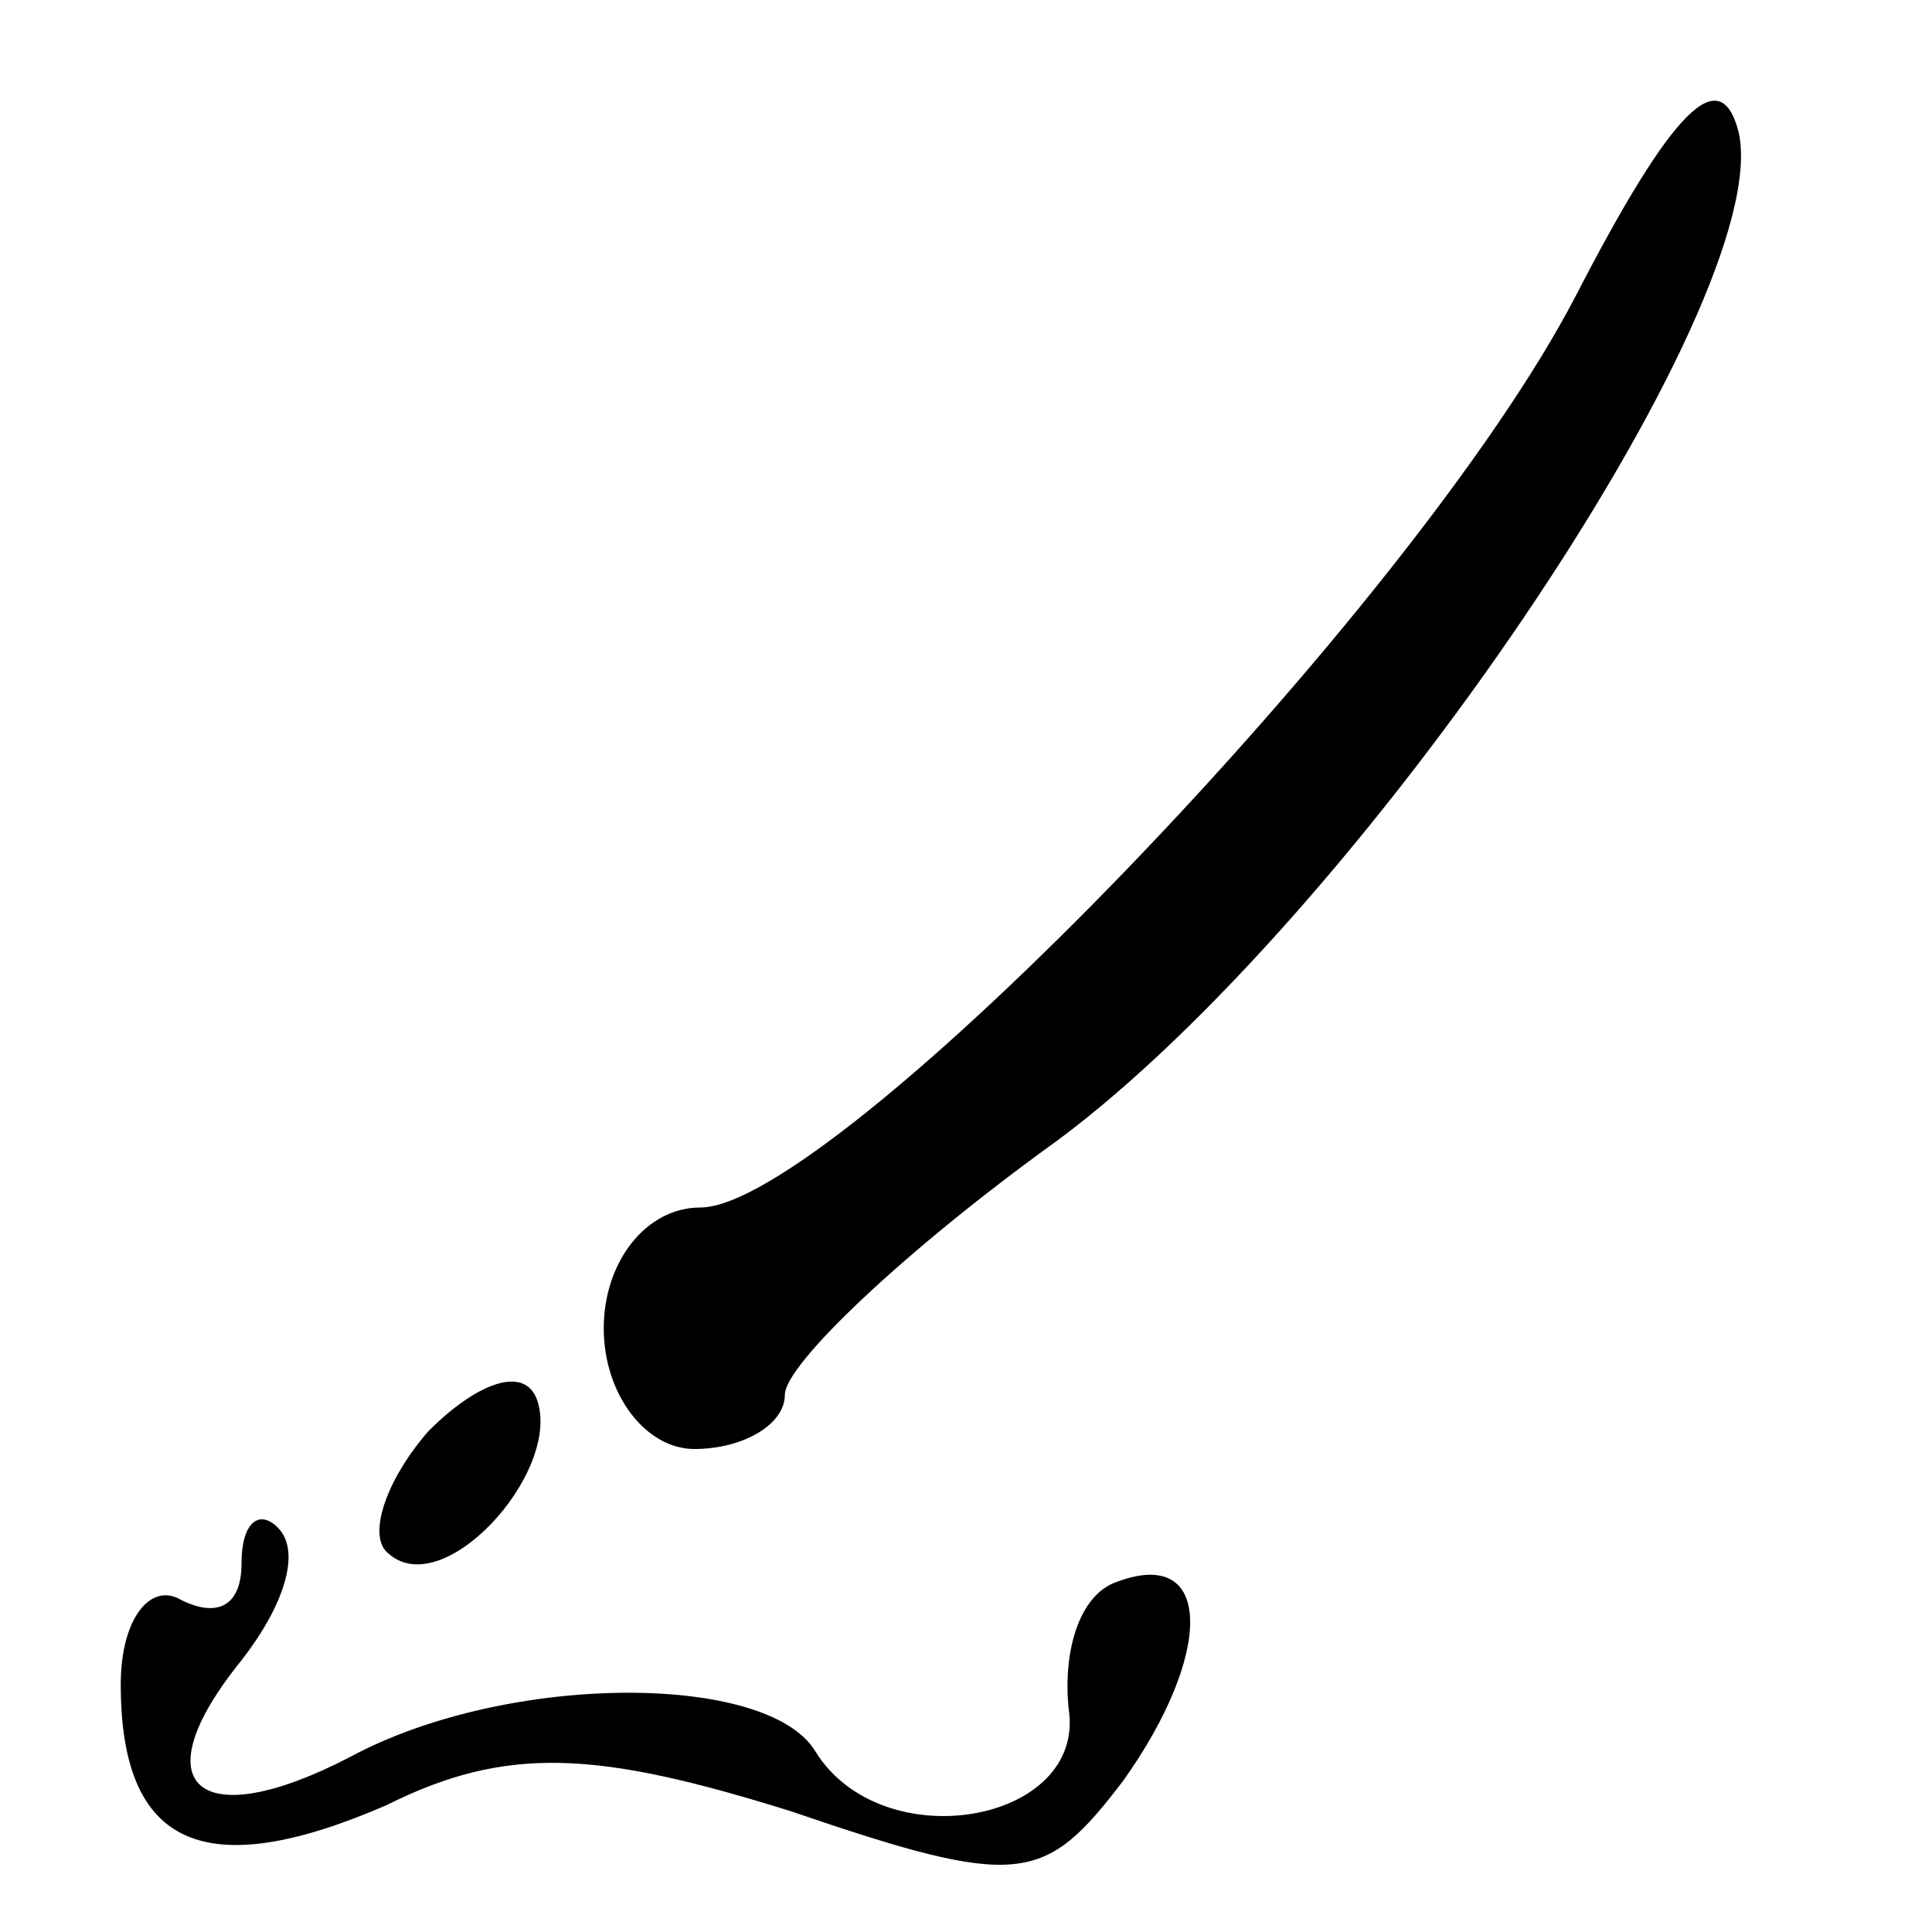 <?xml version="1.0" standalone="no"?>
<!DOCTYPE svg PUBLIC "-//W3C//DTD SVG 20010904//EN"
 "http://www.w3.org/TR/2001/REC-SVG-20010904/DTD/svg10.dtd">
<svg version="1.0" xmlns="http://www.w3.org/2000/svg"
 width="32pt" height="32pt" viewBox="0 0 32 32"
 preserveAspectRatio="xMidYMid meet">
<g transform="translate(0,32) scale(0.1,-0.1)"
fill="#000000" stroke="none">
<path fill="#000000" stroke="none" d="M261 271 c-27 -52 -123 -151 -145 -151
-9 0 -16 -9 -16 -20 0 -11 7 -20 15 -20 8 0 15 4 15 9 0 5 20 24 45 42 50 37
119 139 113 167 -3 12 -11 4 -27 -27z"/>
<path fill="#000000" stroke="none" d="M71 83 c-7 -8 -10 -17 -7 -20 9 -9 29
13 25 25 -2 6 -10 3 -18 -5z"/>
<path fill="#000000" stroke="none" d="M40 61 c0 -7 -4 -9 -10 -6 -5 3 -10 -3
-10 -14 0 -27 14 -33 44 -20 20 10 35 9 67 -1 38 -13 42 -12 55 5 15 21 15 39
-1 33 -6 -2 -9 -11 -8 -21 3 -19 -31 -25 -42 -7 -8 13 -51 13 -77 -1 -25 -13
-35 -5 -18 16 7 9 10 18 6 22 -3 3 -6 1 -6 -6z"/>
</g>
</svg>

